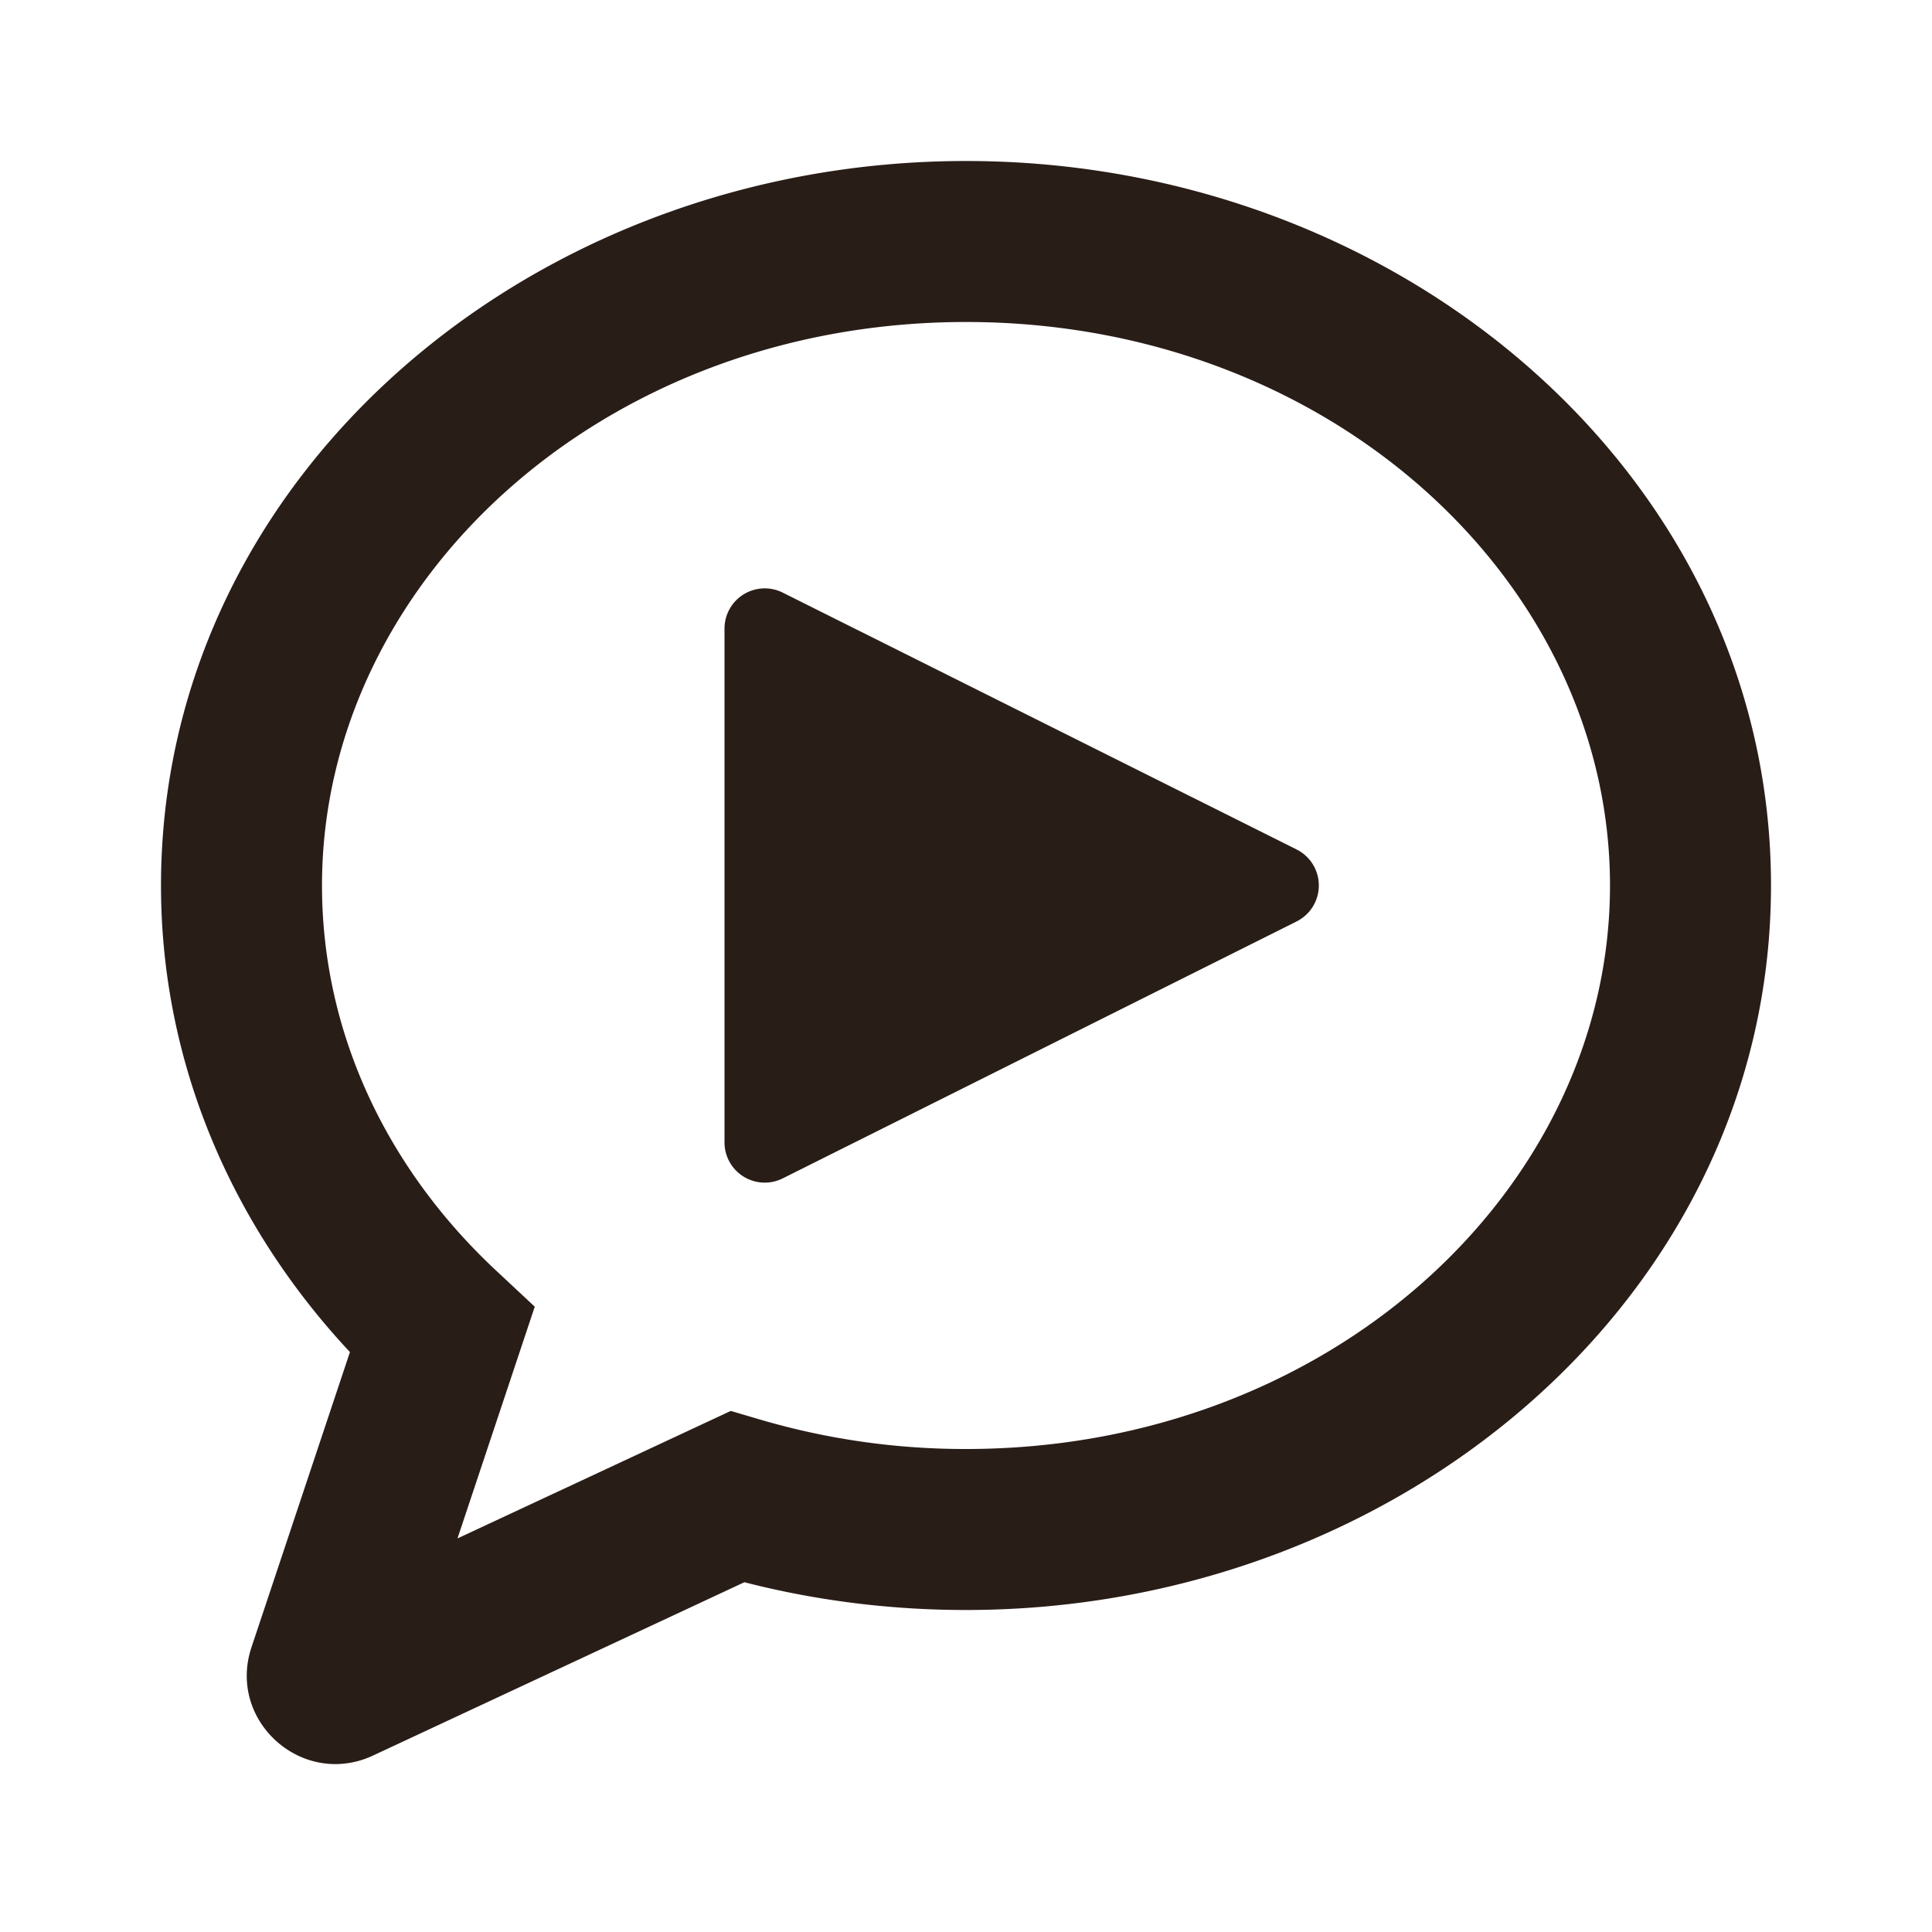 <svg xmlns="http://www.w3.org/2000/svg" width="24" height="24" fill="none"><path fill="#291D18" d="M12 4c-4.532 0-8 3.241-8 7 0 1.836.81 3.525 2.173 4.793l.47.439-.96 2.879 3.395-1.584.363.107A9.02 9.02 0 0 0 12 18c4.532 0 8-3.242 8-7 0-3.759-3.468-7-8-7M2 11c0-5.078 4.591-9 10-9s10 3.922 10 9c0 5.078-4.591 9-10 9-.953 0-1.877-.12-2.753-.345l-4.613 2.153c-.876.408-1.815-.429-1.51-1.345l1.223-3.667C2.894 15.242 2 13.223 2 11"/><path fill="#291D18" d="m16.106 11.447-6.382 3.191A.5.5 0 0 1 9 14.191V7.809a.5.5 0 0 1 .724-.447l6.382 3.19a.5.5 0 0 1 0 .895"/></svg>